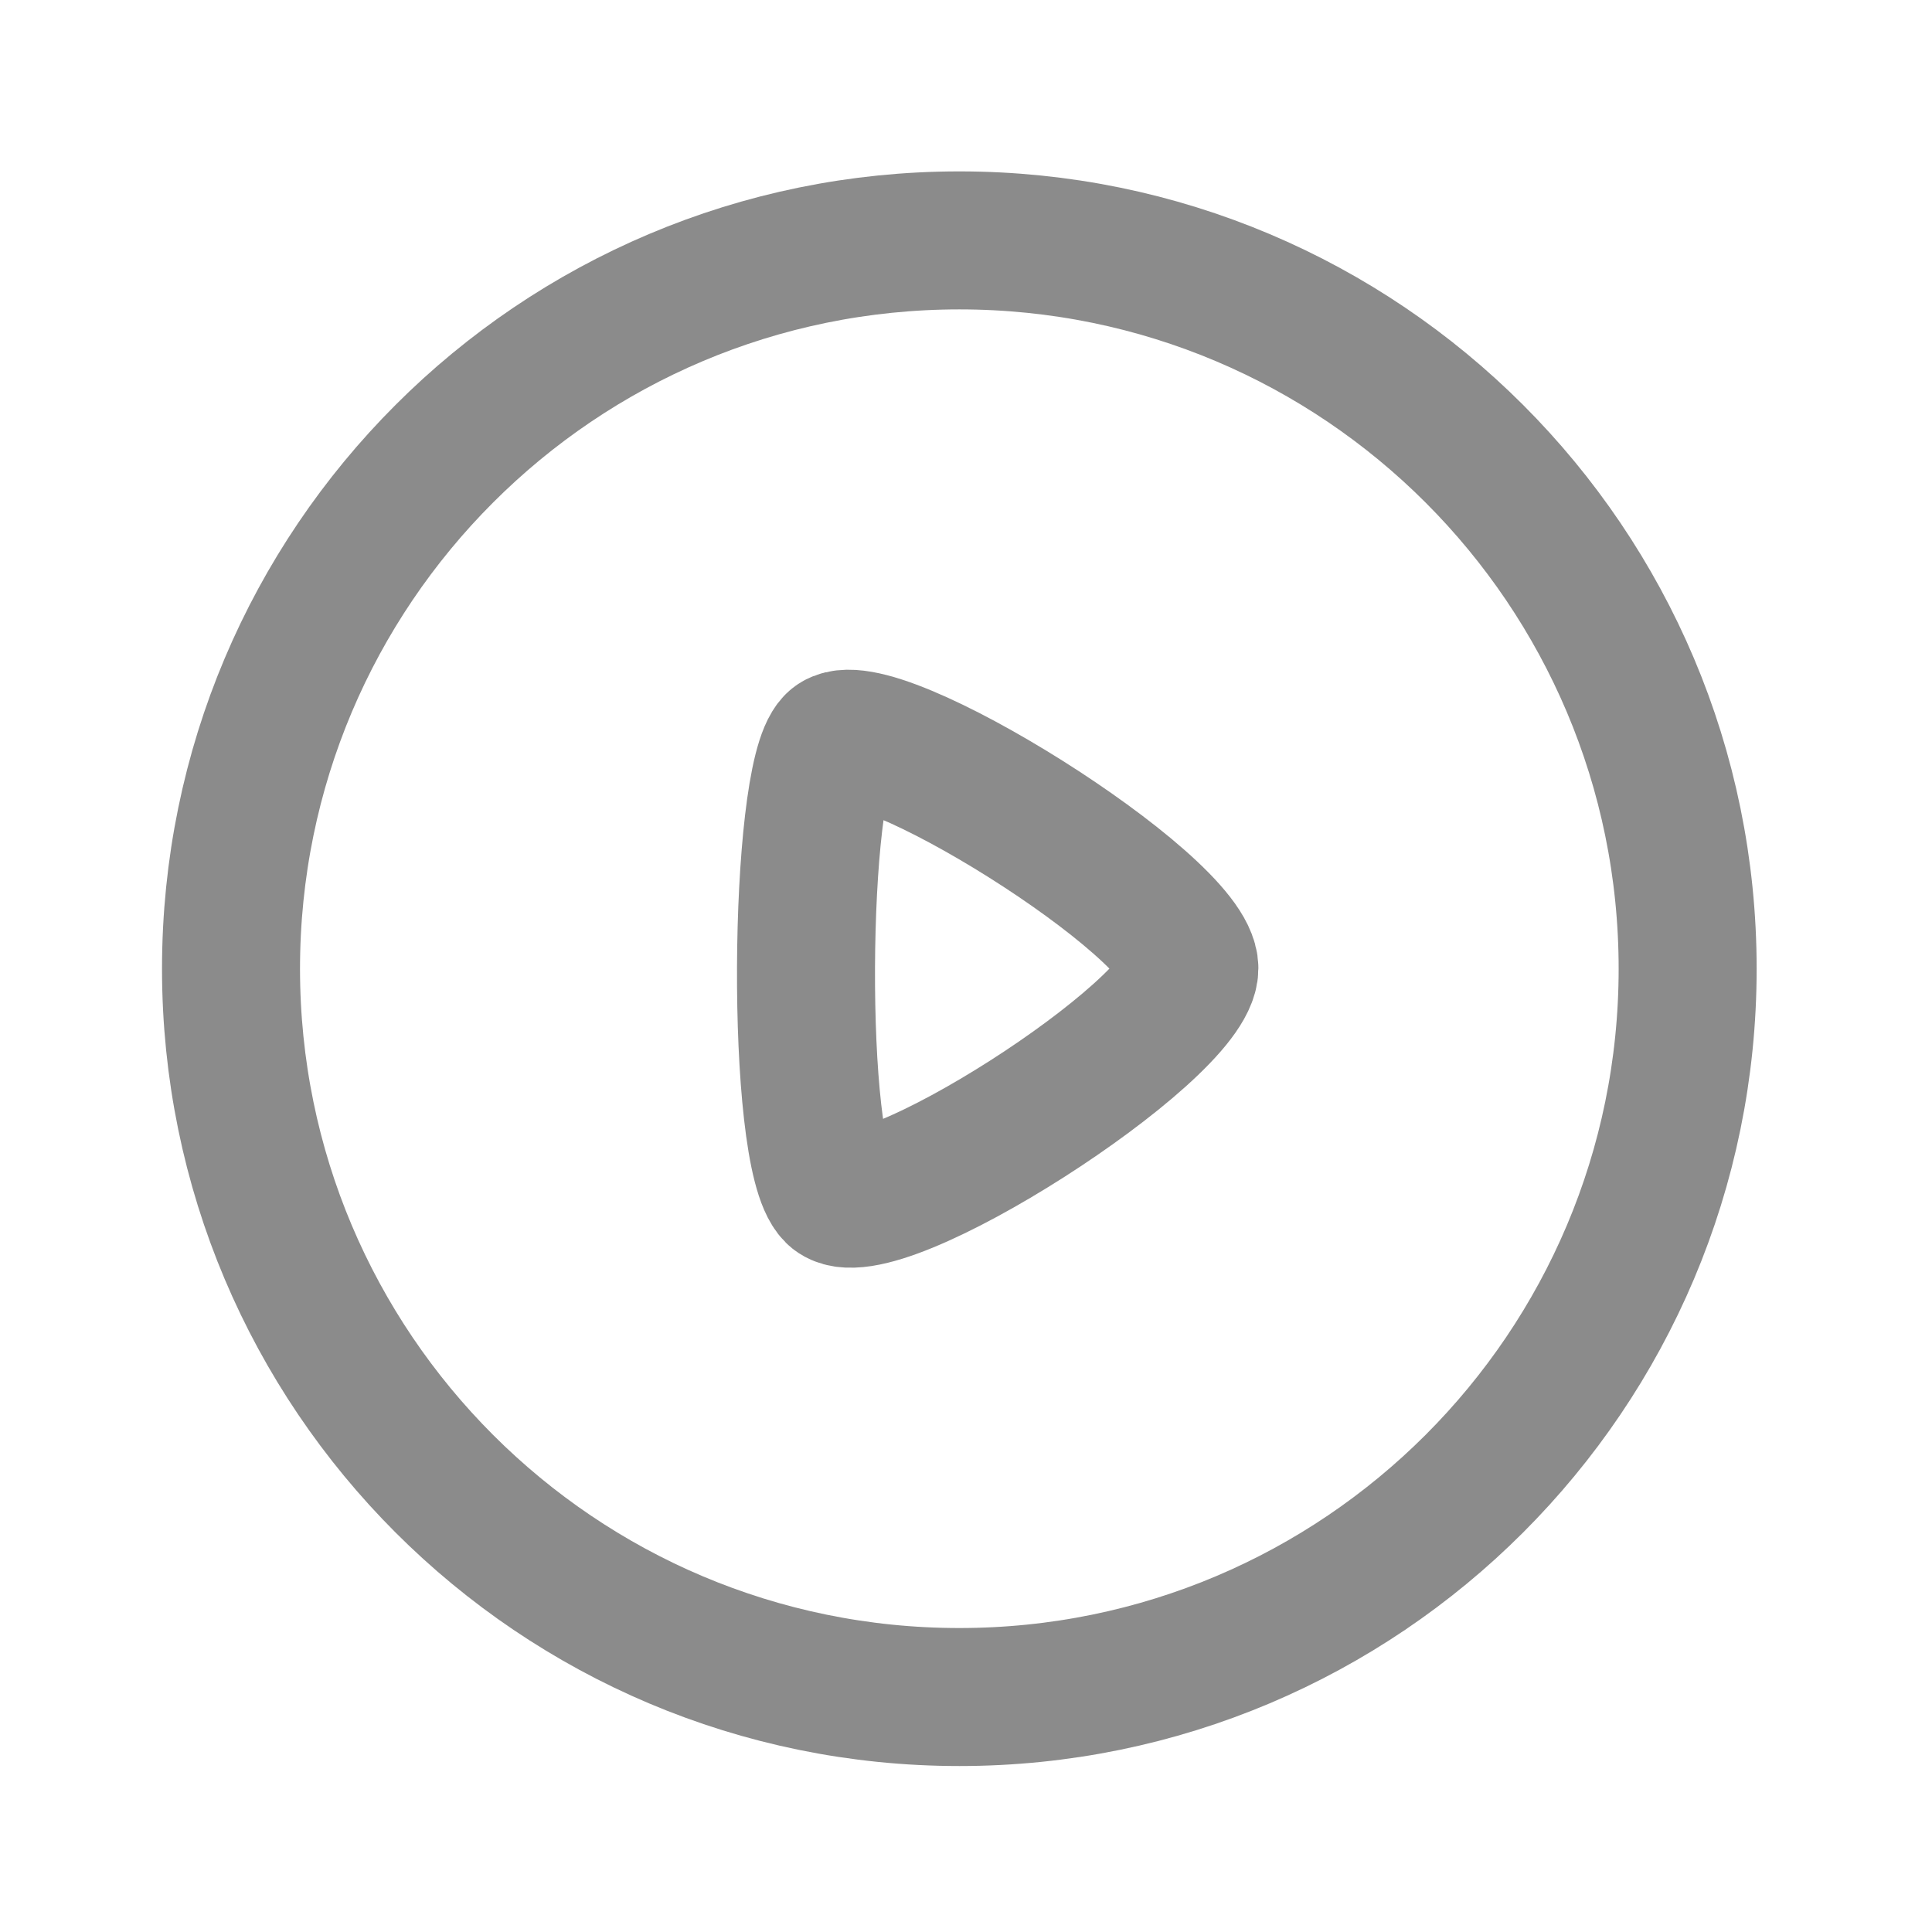<svg width="21" height="21" viewBox="0 0 21 21" fill="none" xmlns="http://www.w3.org/2000/svg">
<g id="Iconly/Light/Play">
<g id="Play">
<path id="Stroke 1" fill-rule="evenodd" clip-rule="evenodd" d="M10.428 2.613C14.799 2.613 18.344 6.157 18.344 10.53C18.344 14.902 14.799 18.446 10.428 18.446C6.055 18.446 2.511 14.902 2.511 10.53C2.511 6.157 6.055 2.613 10.428 2.613Z" stroke="#8B8B8B" stroke-width="1.5" stroke-linecap="round" stroke-linejoin="round"/>
<path id="Stroke 3" fill-rule="evenodd" clip-rule="evenodd" d="M12.928 10.525C12.928 9.849 9.463 7.687 9.07 8.076C8.677 8.465 8.639 12.549 9.07 12.975C9.501 13.402 12.928 11.201 12.928 10.525Z" stroke="#8B8B8B" stroke-width="1.5" stroke-linecap="round" stroke-linejoin="round"/>
</g>
</g>
</svg>
